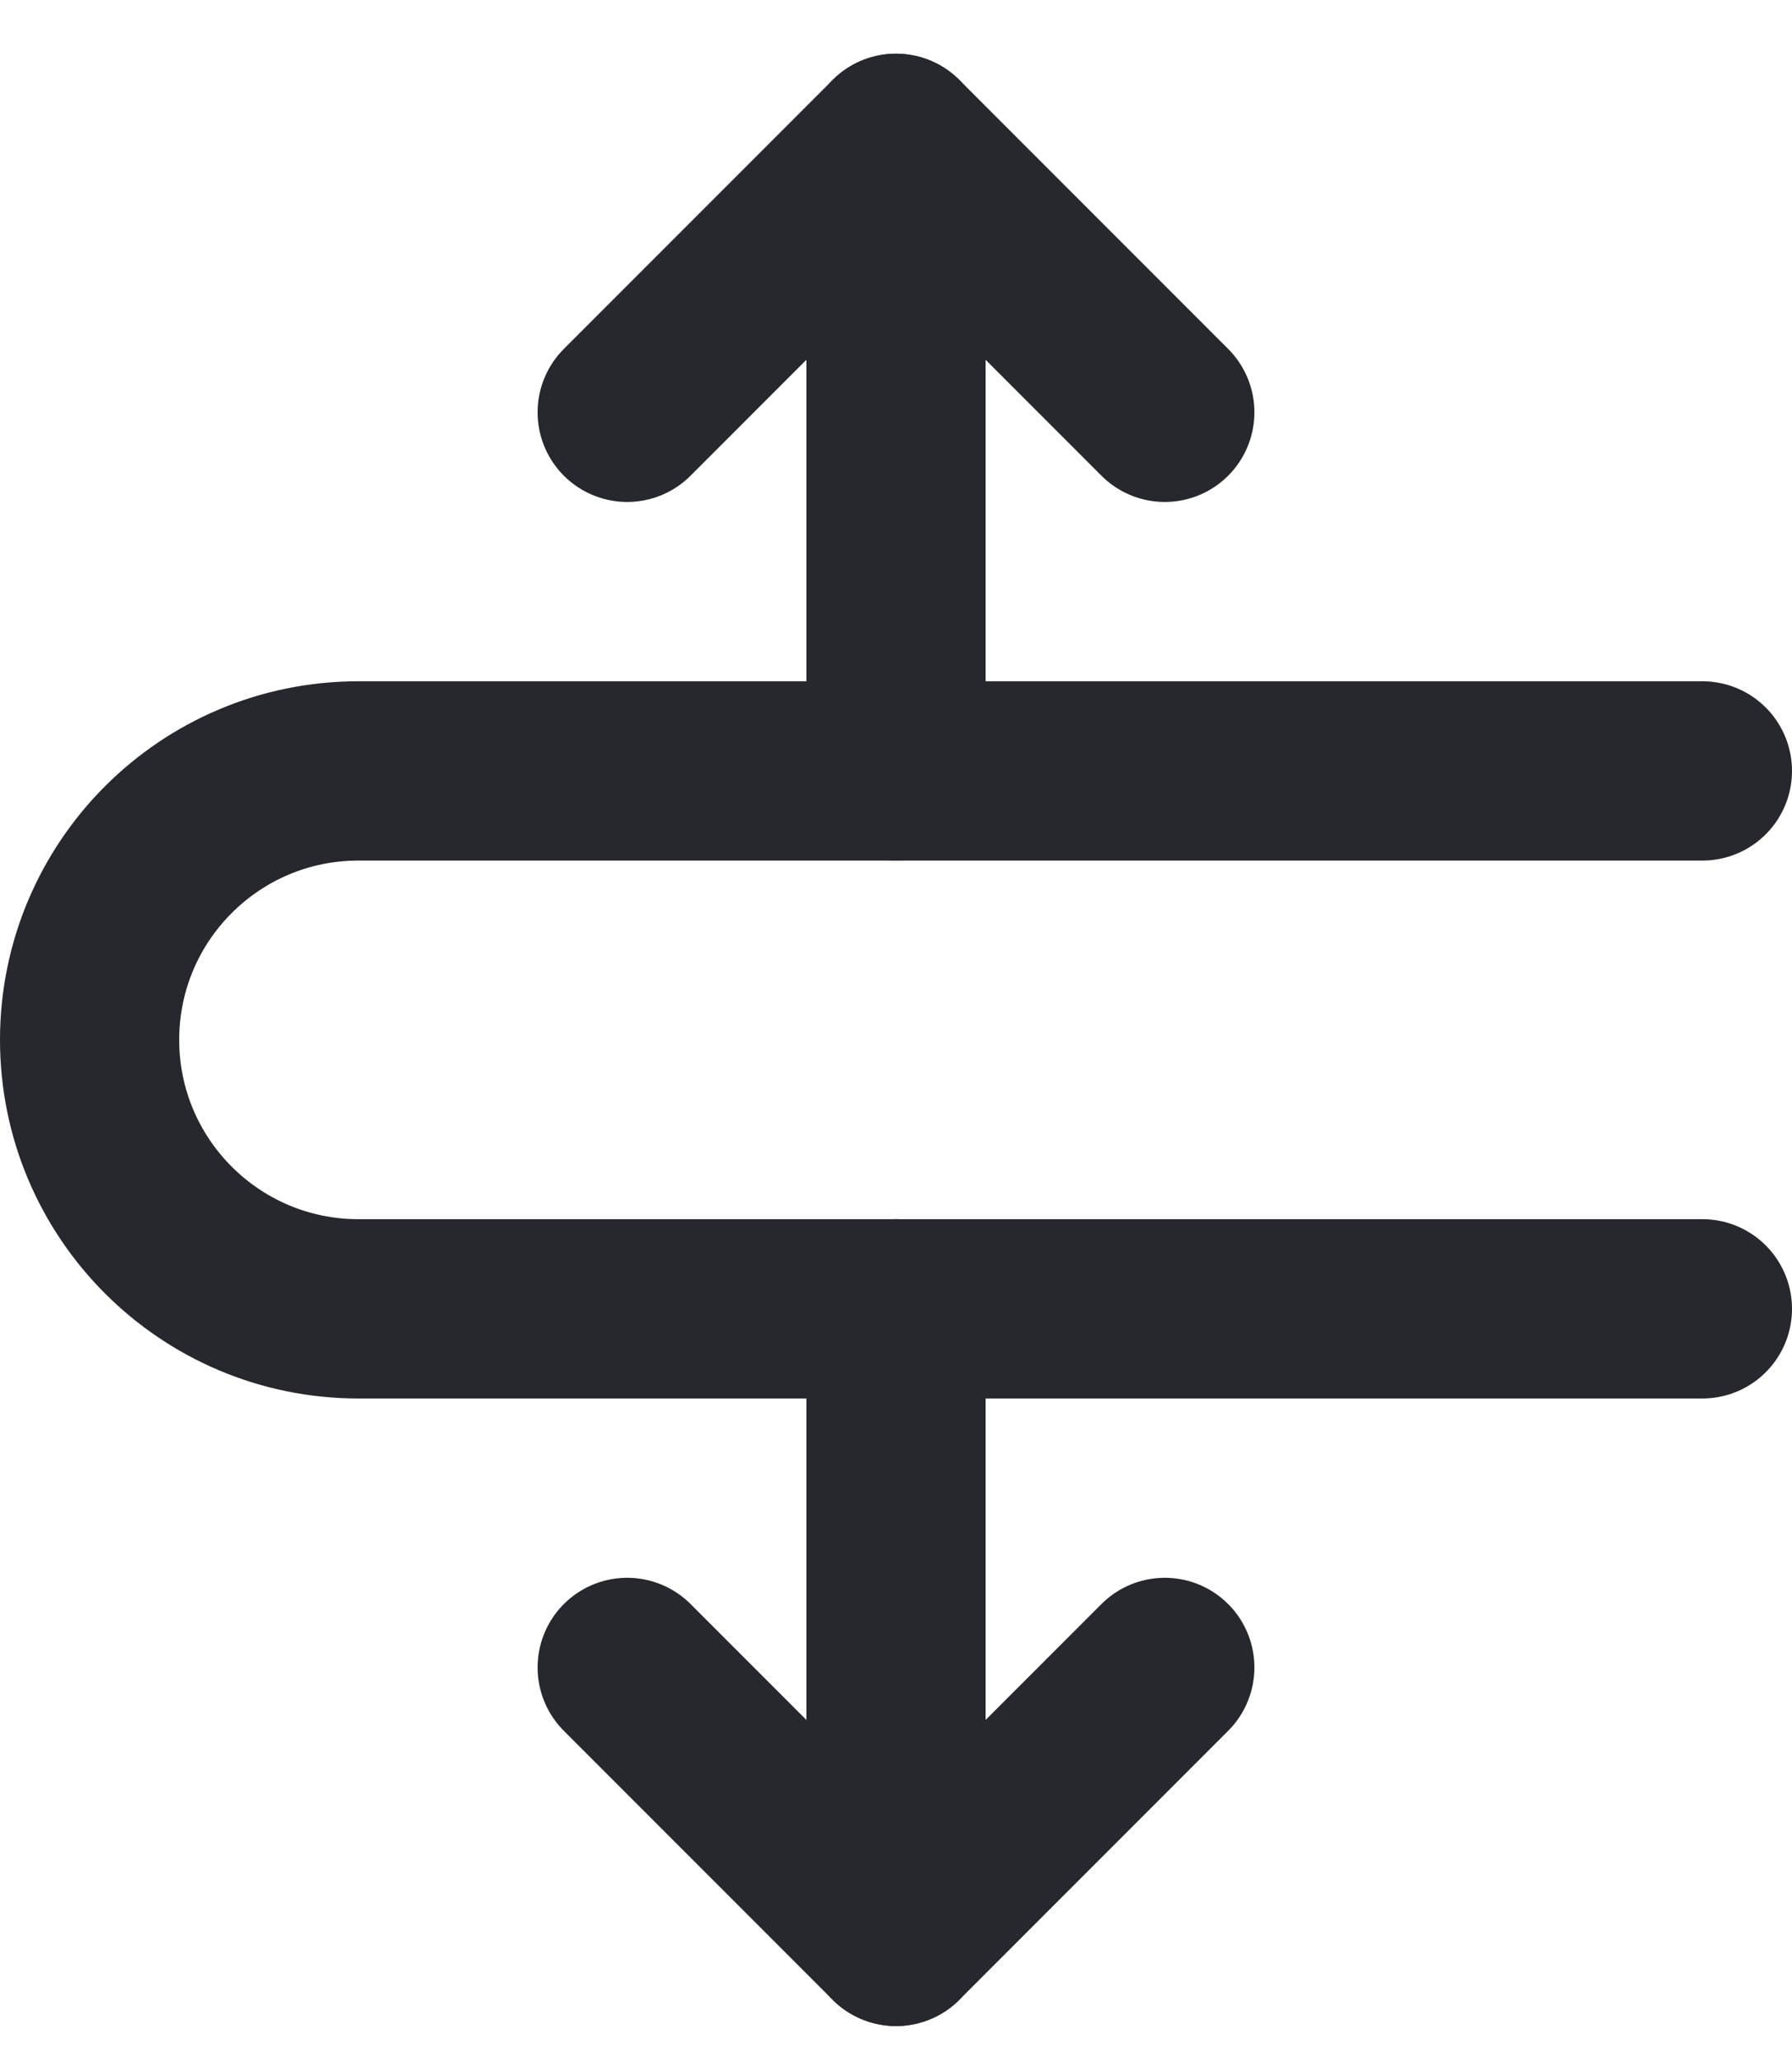 <svg width="20" height="23" viewBox="0 0 20 23" fill="none" xmlns="http://www.w3.org/2000/svg">
<path d="M10 1.599L10 8.599" stroke="#27272E" stroke-width="2" stroke-miterlimit="10" stroke-linecap="round" stroke-linejoin="round"/>
<path d="M7 4.599L10 1.599L13 4.599" stroke="#27272E" stroke-width="2" stroke-miterlimit="10" stroke-linecap="round" stroke-linejoin="round"/>
<path d="M10 21.599L10 14.599" stroke="#27272E" stroke-width="2" stroke-miterlimit="10" stroke-linecap="round" stroke-linejoin="round"/>
<path d="M7 18.599L10 21.599L13 18.599" stroke="#27272E" stroke-width="2" stroke-miterlimit="10" stroke-linecap="round" stroke-linejoin="round"/>
<path d="M19 14.599L4 14.599C2.343 14.599 1 13.255 1 11.599C1 9.942 2.343 8.599 4 8.599L19 8.599" stroke="#27272E" stroke-width="2" stroke-miterlimit="10" stroke-linecap="round" stroke-linejoin="round"/>
</svg>
